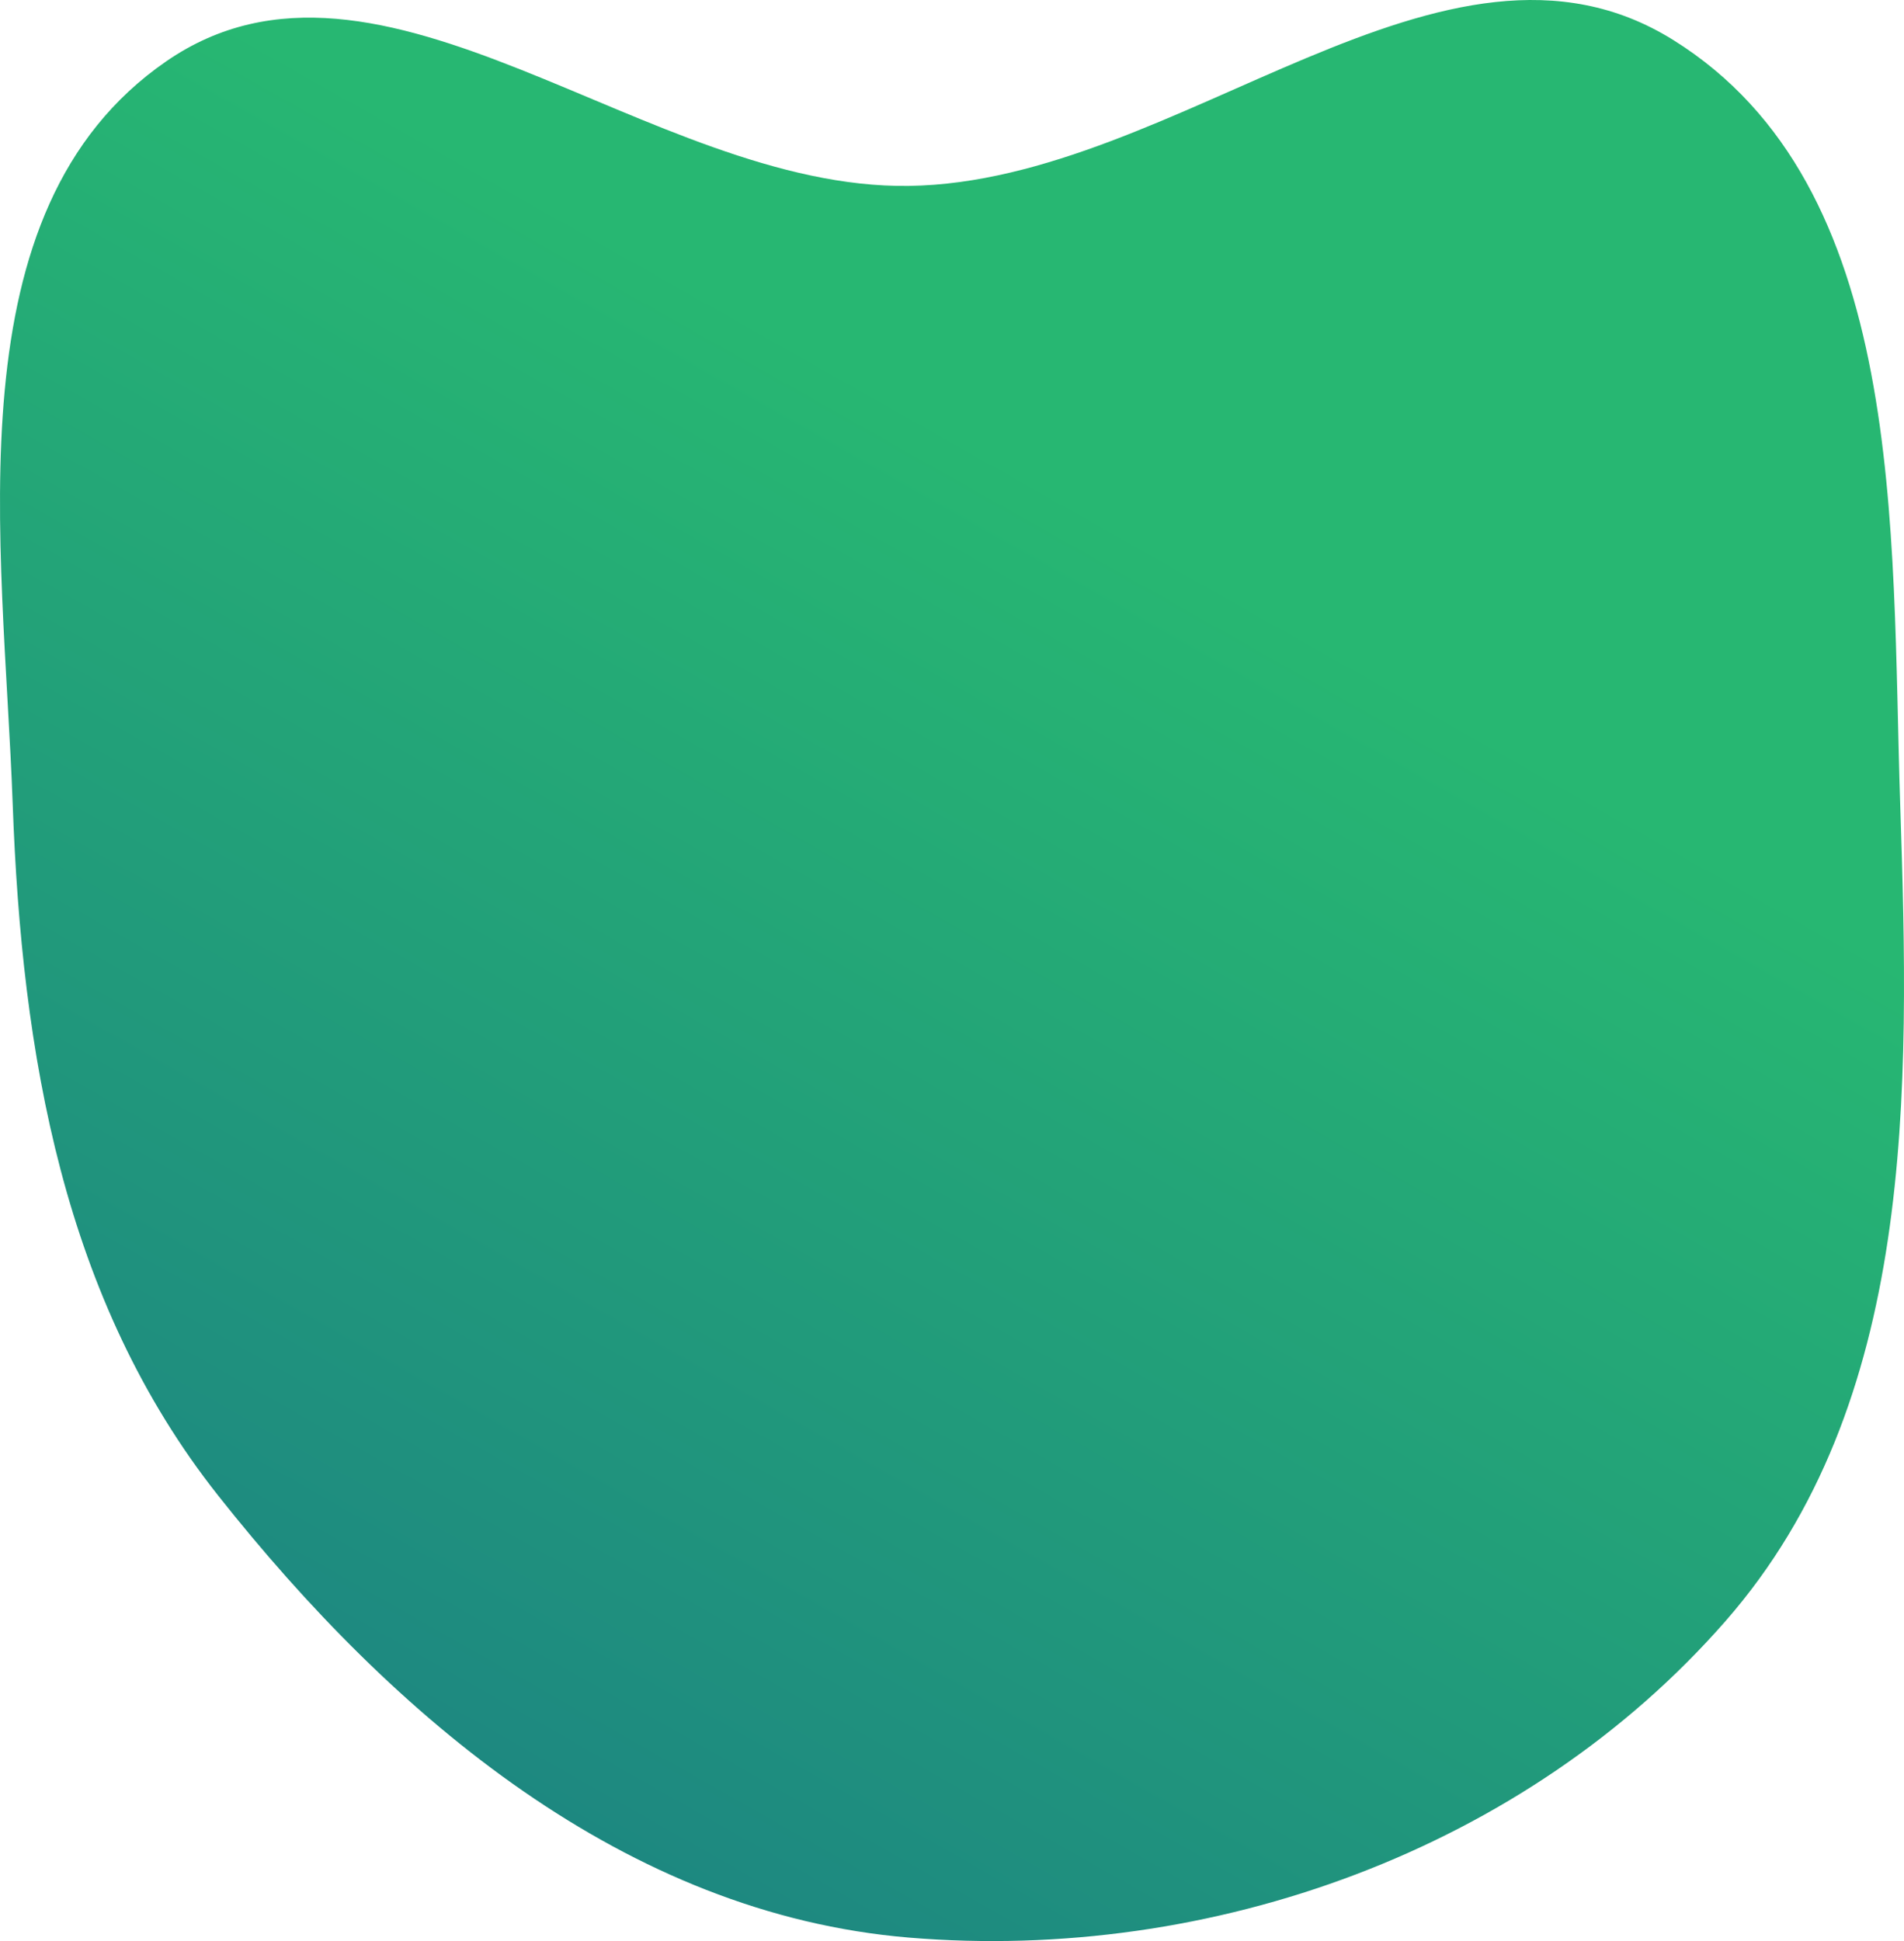 <svg width="208" height="212" viewBox="0 0 208 212" fill="none" xmlns="http://www.w3.org/2000/svg">
<path fill-rule="evenodd" clip-rule="evenodd" d="M99.304 20.305C128.754 19.887 157.804 -11.22 182.792 4.369C208.397 20.343 206.587 57.693 207.585 87.855C208.63 119.446 209.315 153.263 188.503 177.052C166.676 202.001 132.339 214.375 99.304 211.623C68.361 209.045 43.09 187.684 23.825 163.333C6.896 141.934 2.376 115.123 1.388 87.855C0.349 59.16 -5.485 23.01 18.151 6.704C41.621 -9.488 70.793 20.709 99.304 20.305Z" fill="url(#paint0_linear_930_1732)"/>
<defs>
<linearGradient id="paint0_linear_930_1732" x1="116.798" y1="53.759" x2="7.287" y2="247.17" gradientUnits="userSpaceOnUse">
<stop stop-color="#27B772"/>
<stop offset="1" stop-color="#197387"/>
</linearGradient>
</defs>
</svg>
